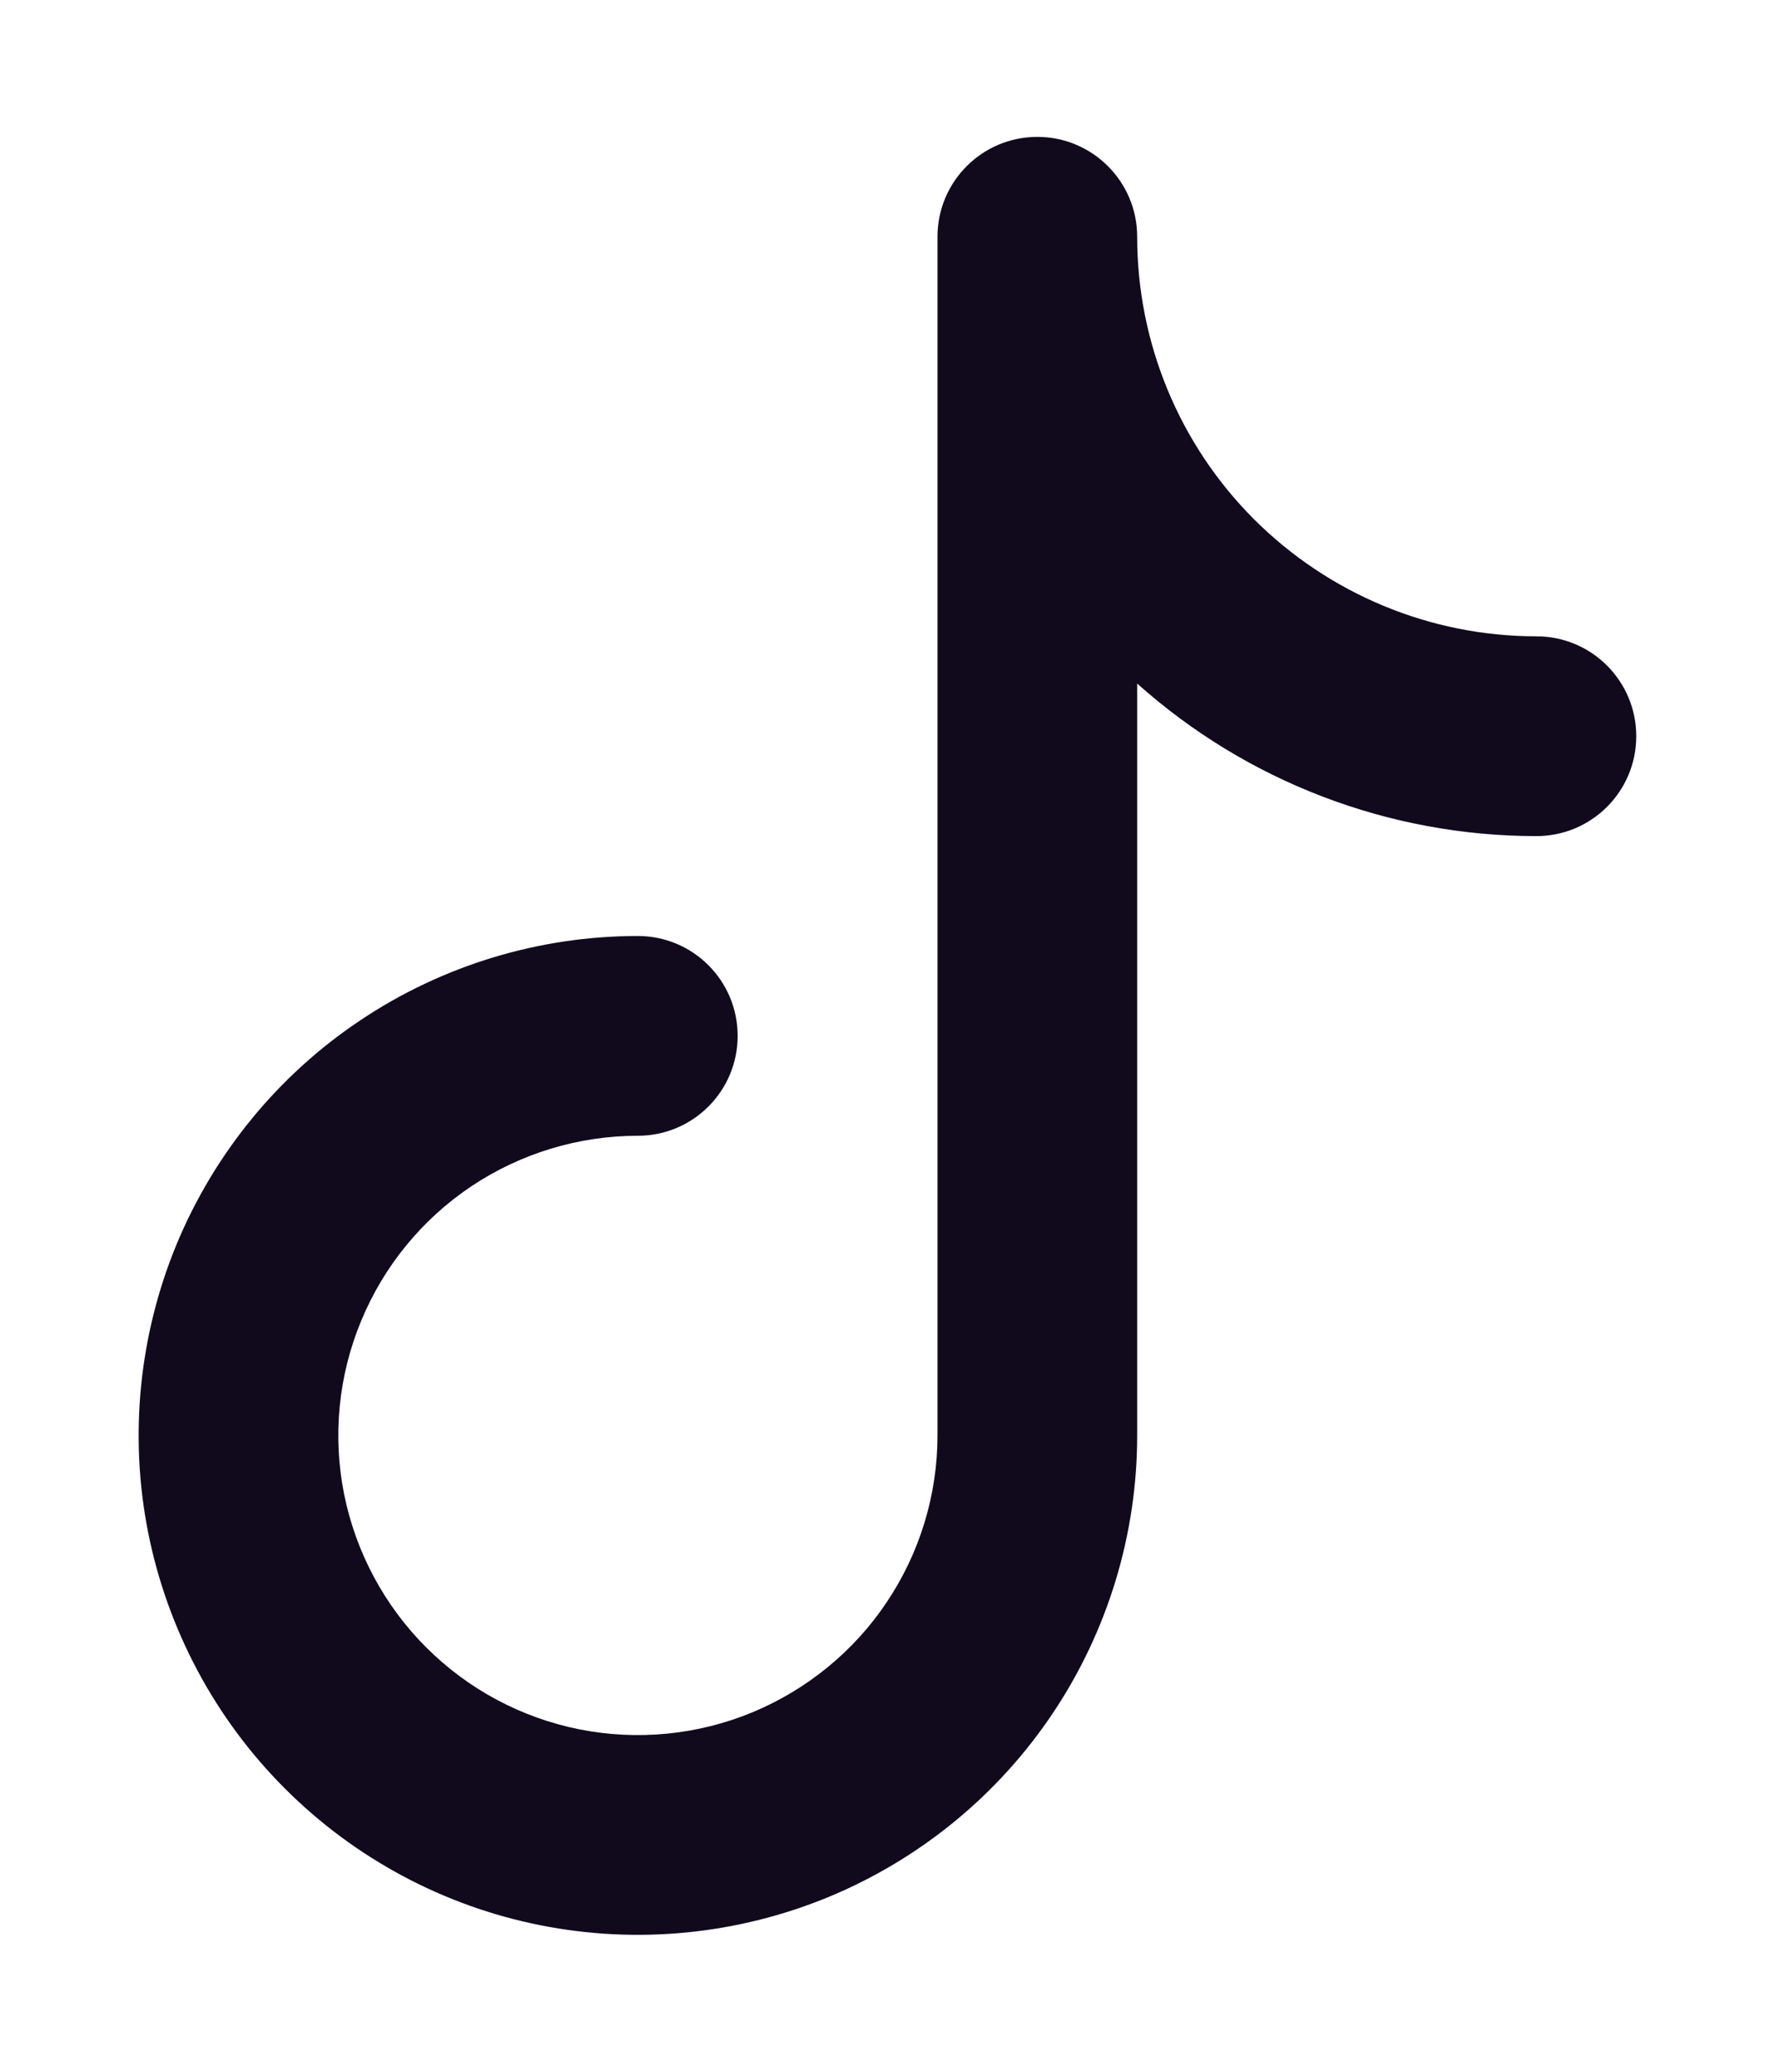 <svg width="12" height="14" viewBox="0 0 12 14" fill="none" xmlns="http://www.w3.org/2000/svg">
<path fill-rule="evenodd" clip-rule="evenodd" d="M7.013 0.925C7.385 0.925 7.688 1.227 7.688 1.6C7.688 2.316 7.972 3.003 8.478 3.509C8.985 4.015 9.671 4.3 10.387 4.3C10.76 4.3 11.062 4.602 11.062 4.975C11.062 5.348 10.76 5.65 10.387 5.65C9.389 5.65 8.428 5.281 7.688 4.619V9.7C7.688 10.367 7.49 11.02 7.119 11.575C6.748 12.13 6.221 12.562 5.604 12.818C4.987 13.073 4.309 13.14 3.654 13.01C2.999 12.88 2.398 12.558 1.926 12.086C1.454 11.614 1.133 11.013 1.002 10.358C0.872 9.704 0.939 9.025 1.194 8.408C1.45 7.792 1.882 7.264 2.437 6.894C2.992 6.523 3.645 6.325 4.312 6.325C4.685 6.325 4.987 6.627 4.987 7C4.987 7.373 4.685 7.675 4.312 7.675C3.912 7.675 3.52 7.794 3.187 8.016C2.854 8.239 2.595 8.555 2.442 8.925C2.288 9.295 2.248 9.702 2.326 10.095C2.405 10.488 2.597 10.848 2.881 11.132C3.164 11.415 3.525 11.608 3.917 11.686C4.31 11.764 4.717 11.724 5.087 11.571C5.457 11.417 5.774 11.158 5.996 10.825C6.219 10.492 6.338 10.1 6.338 9.7V1.6C6.338 1.227 6.64 0.925 7.013 0.925Z" fill="#110A1D"/>
</svg>
